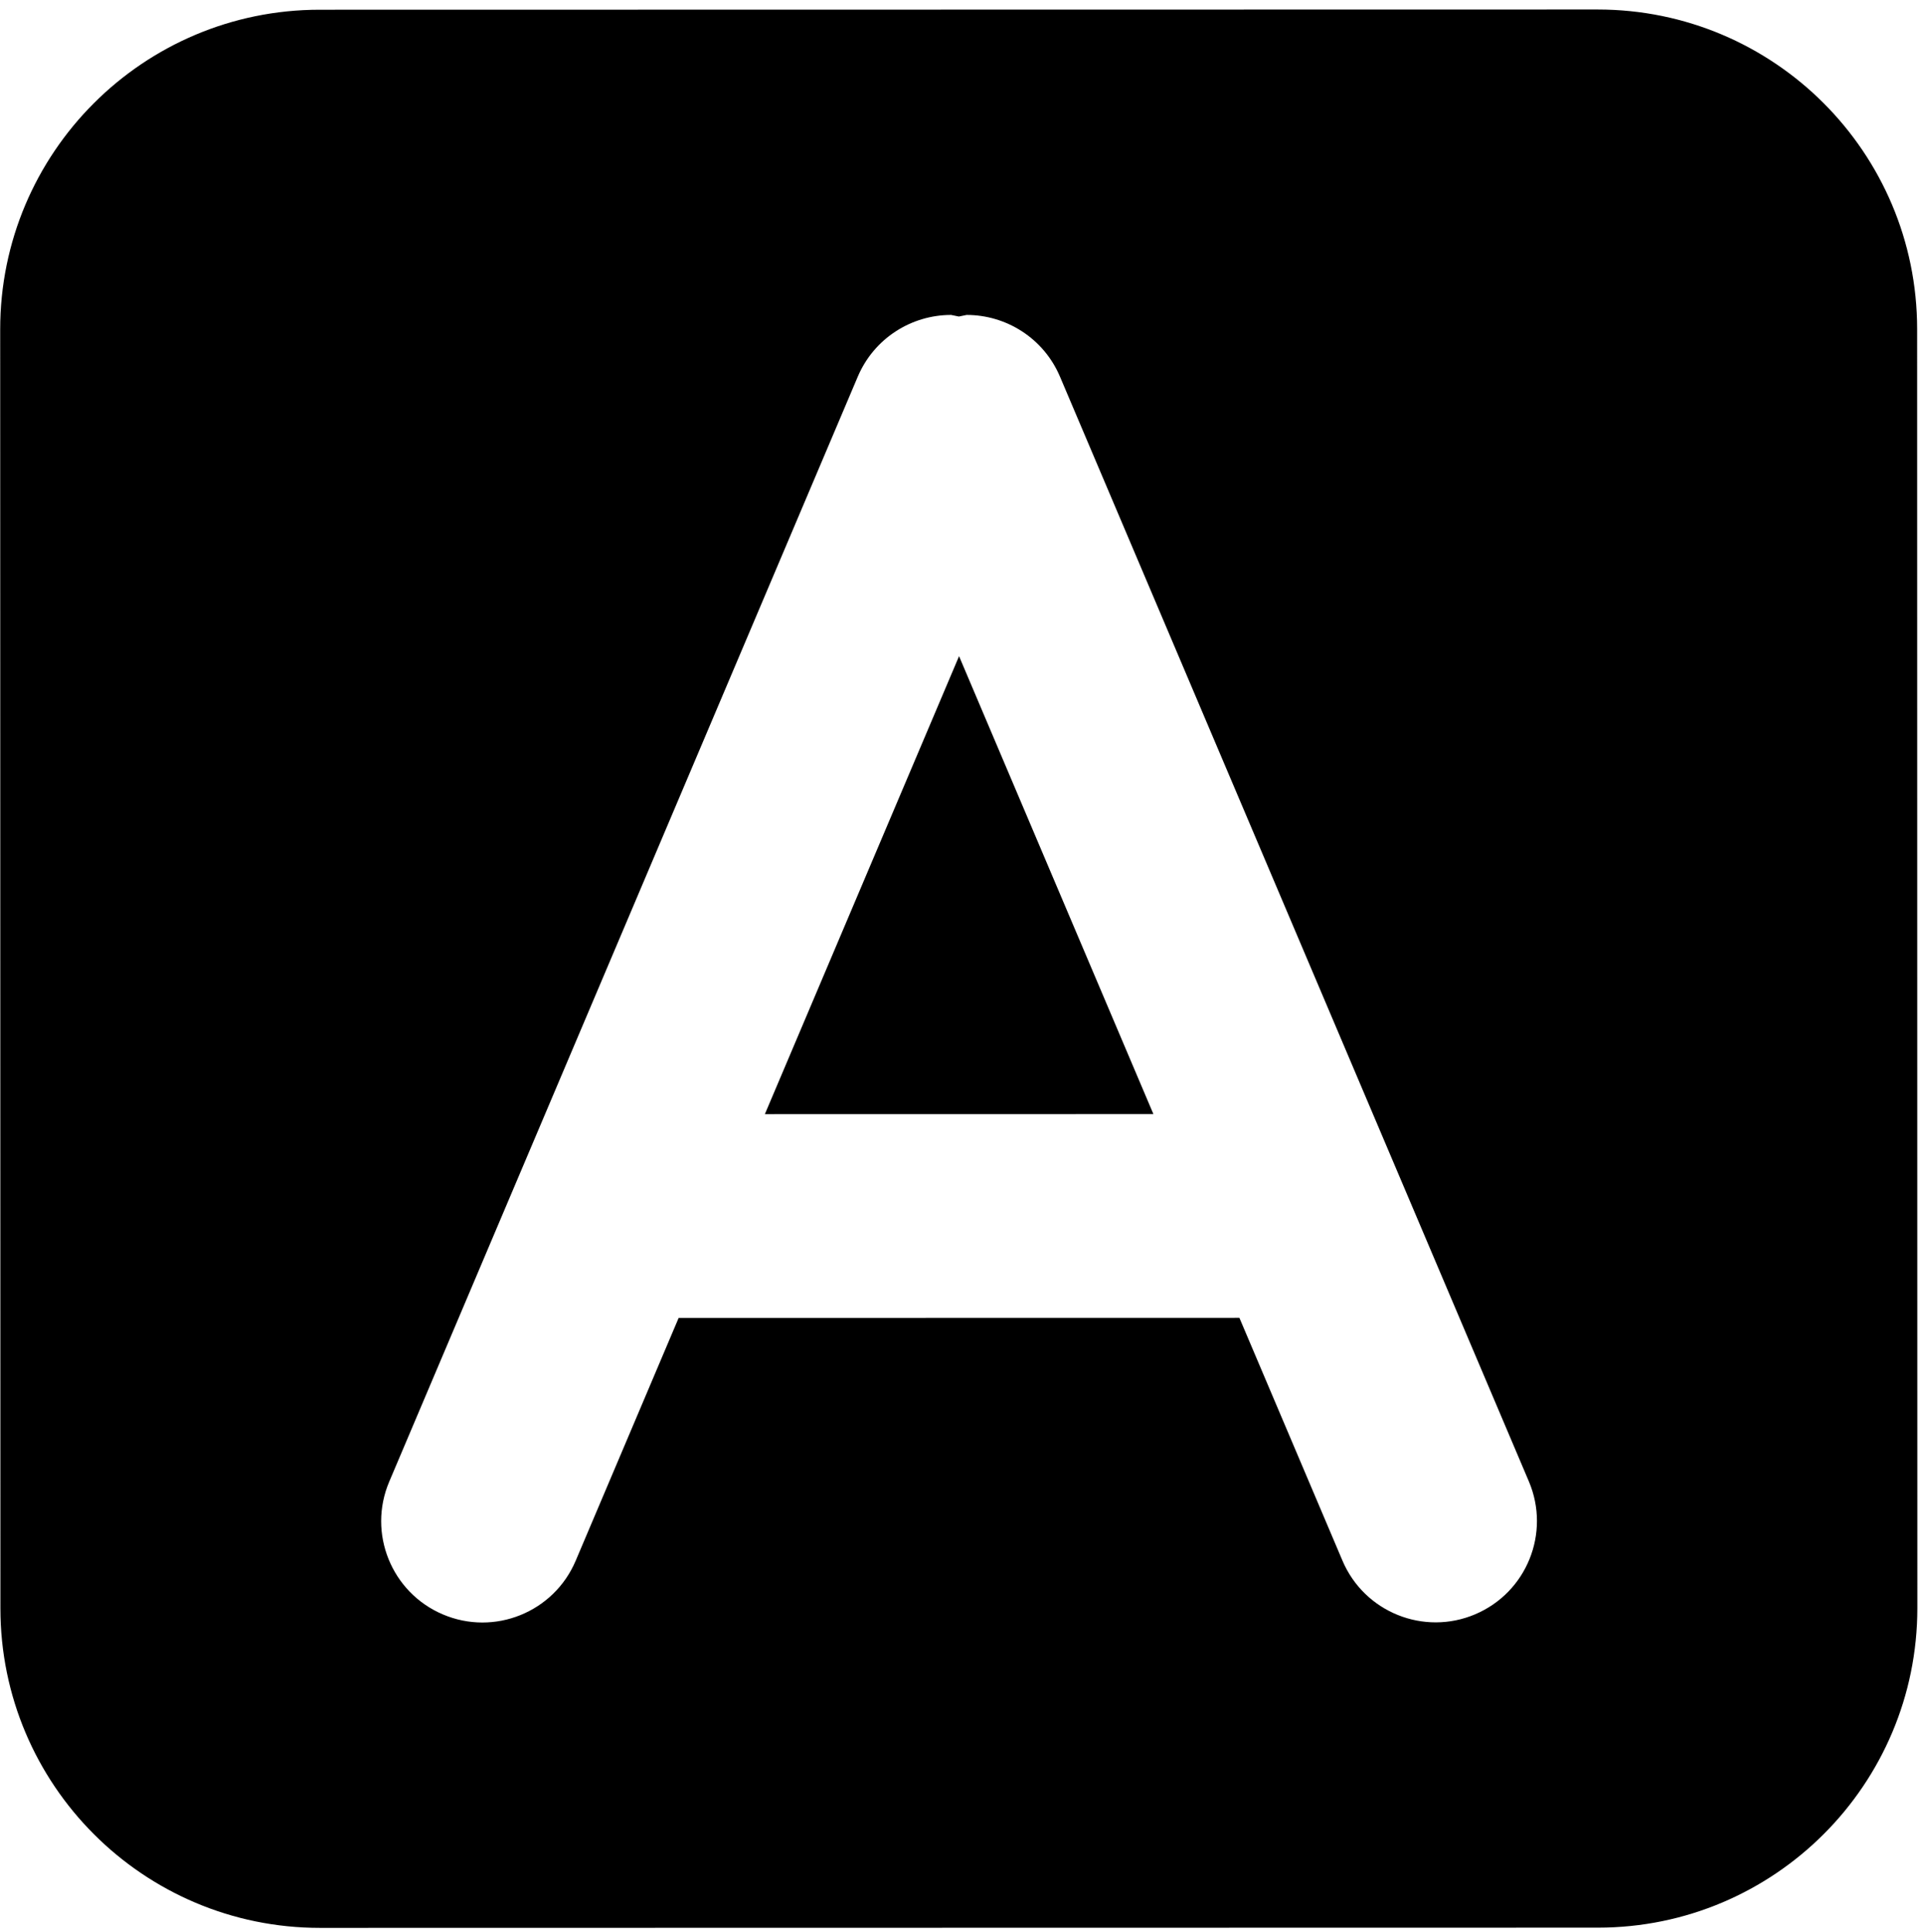<svg xmlns="http://www.w3.org/2000/svg" xmlns:xlink="http://www.w3.org/1999/xlink" width="1150" height="1155" overflow="hidden"><defs><clipPath id="clip0"><rect width="1150" height="1155" x="3080" y="1232"/></clipPath></defs><g clip-path="url(#clip0)" transform="translate(-3080 -1232)"><path fill="#000" fill-opacity="1" fill-rule="evenodd" d="M819.547 15.221 116.415 313.588C19.33 354.786-25.976 466.886 15.221 563.971L313.744 1267.47C354.941 1364.55 467.041 1409.86 564.127 1368.66L1267.26 1070.3C1364.34 1029.1 1409.65 916.999 1368.45 819.913L1069.93 116.415C1028.73 19.33 916.632-25.976 819.547 15.221ZM543.396 330.592C565.098 321.353 591.159 325.337 609.19 342.756L1124.94 841.042C1148.99 864.268 1149.65 902.585 1126.42 926.626L1126.42 926.625C1103.19 950.666 1064.88 951.326 1040.84 928.1L927.493 818.597 618.968 949.517 618.968 1107.12C618.968 1140.55 591.869 1167.65 558.442 1167.65L558.442 1167.64C525.014 1167.65 497.916 1140.55 497.916 1107.12L497.916 389.978C497.916 364.907 513.159 343.397 534.882 334.208L539.503 333.275 543.396 330.592Z" transform="matrix(-0.921 0.391 0.391 0.921 4020 903.351)"/><path fill="#000" fill-opacity="1" fill-rule="evenodd" d="M0 0 0 297.206 213.746 206.505 0 0Z" transform="matrix(-0.921 0.391 0.391 0.921 3653.54 1624.3)"/></g></svg>